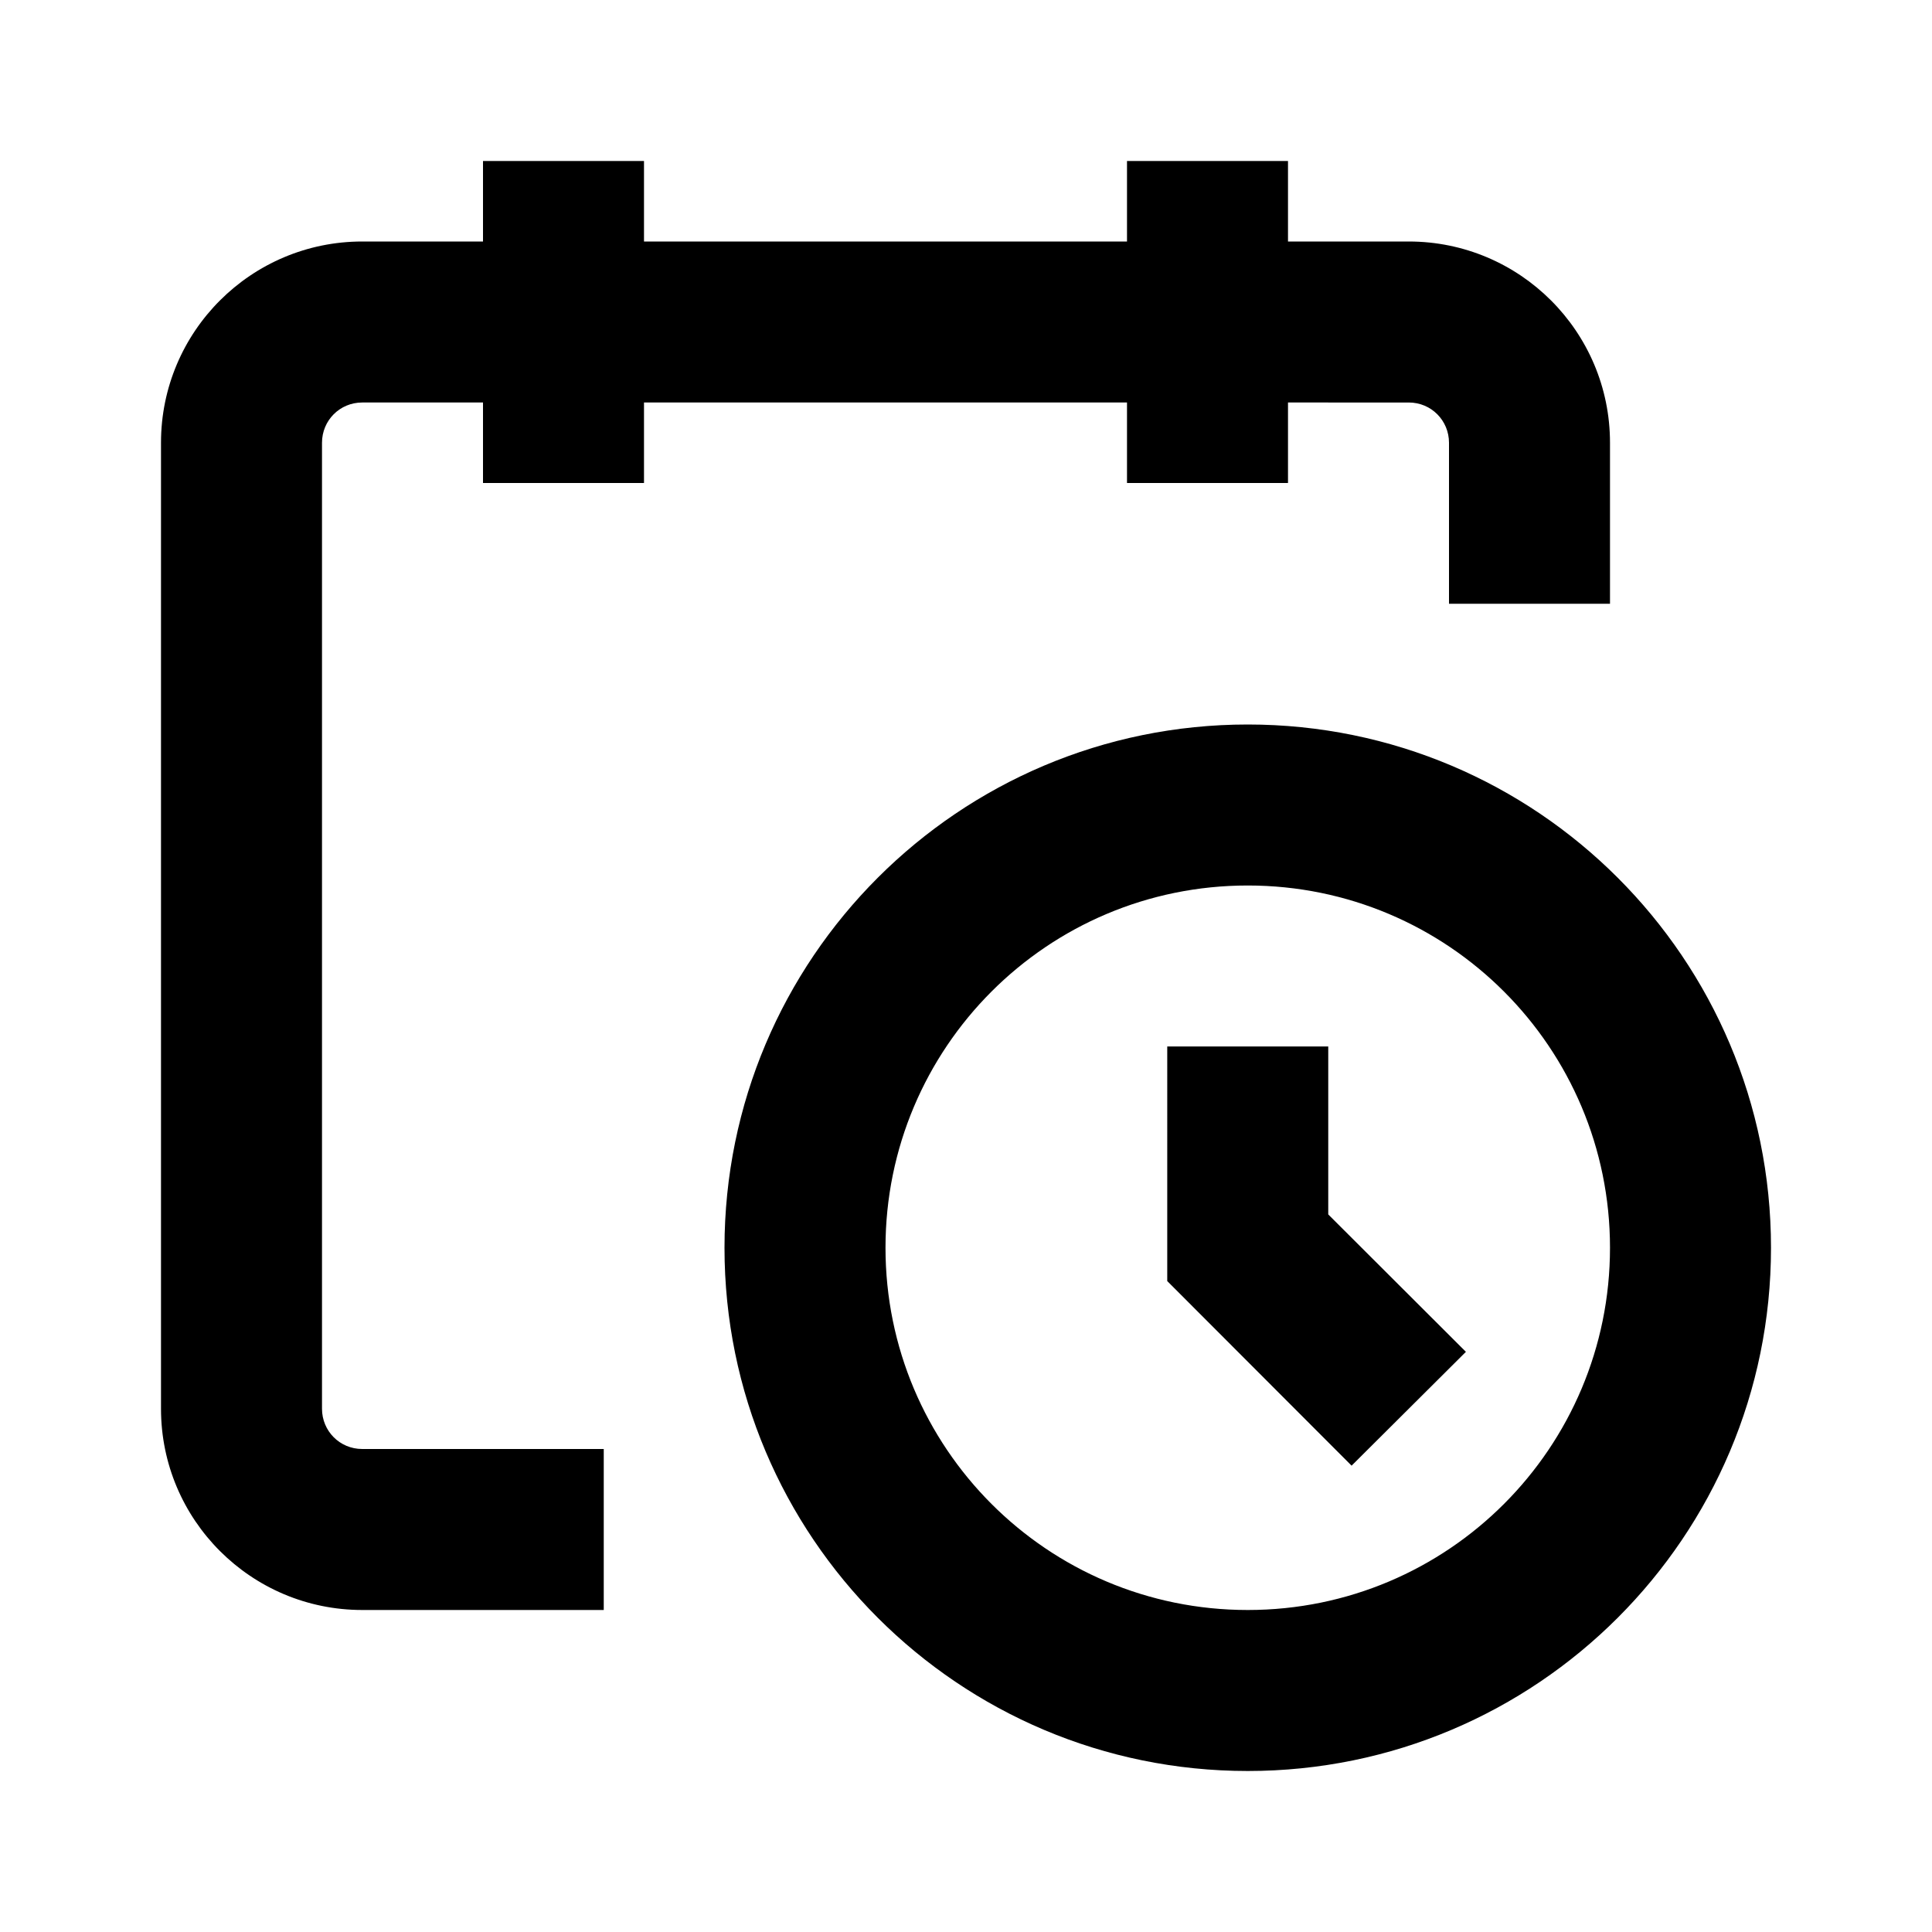 <svg viewBox="0 0 24 24" aria-hidden="true" class="r-4qtqp9 r-yyyyoo r-dnmrzs r-bnwqim r-lrvibr r-m6rgpd r-z80fyv r-19wmn03" style="color: rgb(29, 155, 240);"><g><path d="M6 3V2h2v1h6V2h2v1h1.5C18.88 3 20 4.119 20 5.5v2h-2v-2c0-.276-.22-.5-.5-.5H16v1h-2V5H8v1H6V5H4.5c-.28 0-.5.224-.5.5v12c0 .276.22.5.5.5h3v2h-3C3.12 20 2 18.881 2 17.5v-12C2 4.119 3.12 3 4.5 3H6zm9.5 8c-2.49 0-4.5 2.015-4.5 4.5s2.01 4.5 4.5 4.5 4.5-2.015 4.5-4.5-2.01-4.5-4.5-4.5zM9 15.5C9 11.91 11.91 9 15.5 9s6.5 2.91 6.5 6.5-2.91 6.5-6.5 6.5S9 19.09 9 15.5zm5.5-2.5h2v2.086l1.71 1.707-1.42 1.414-2.29-2.293V13z"/></g></svg>